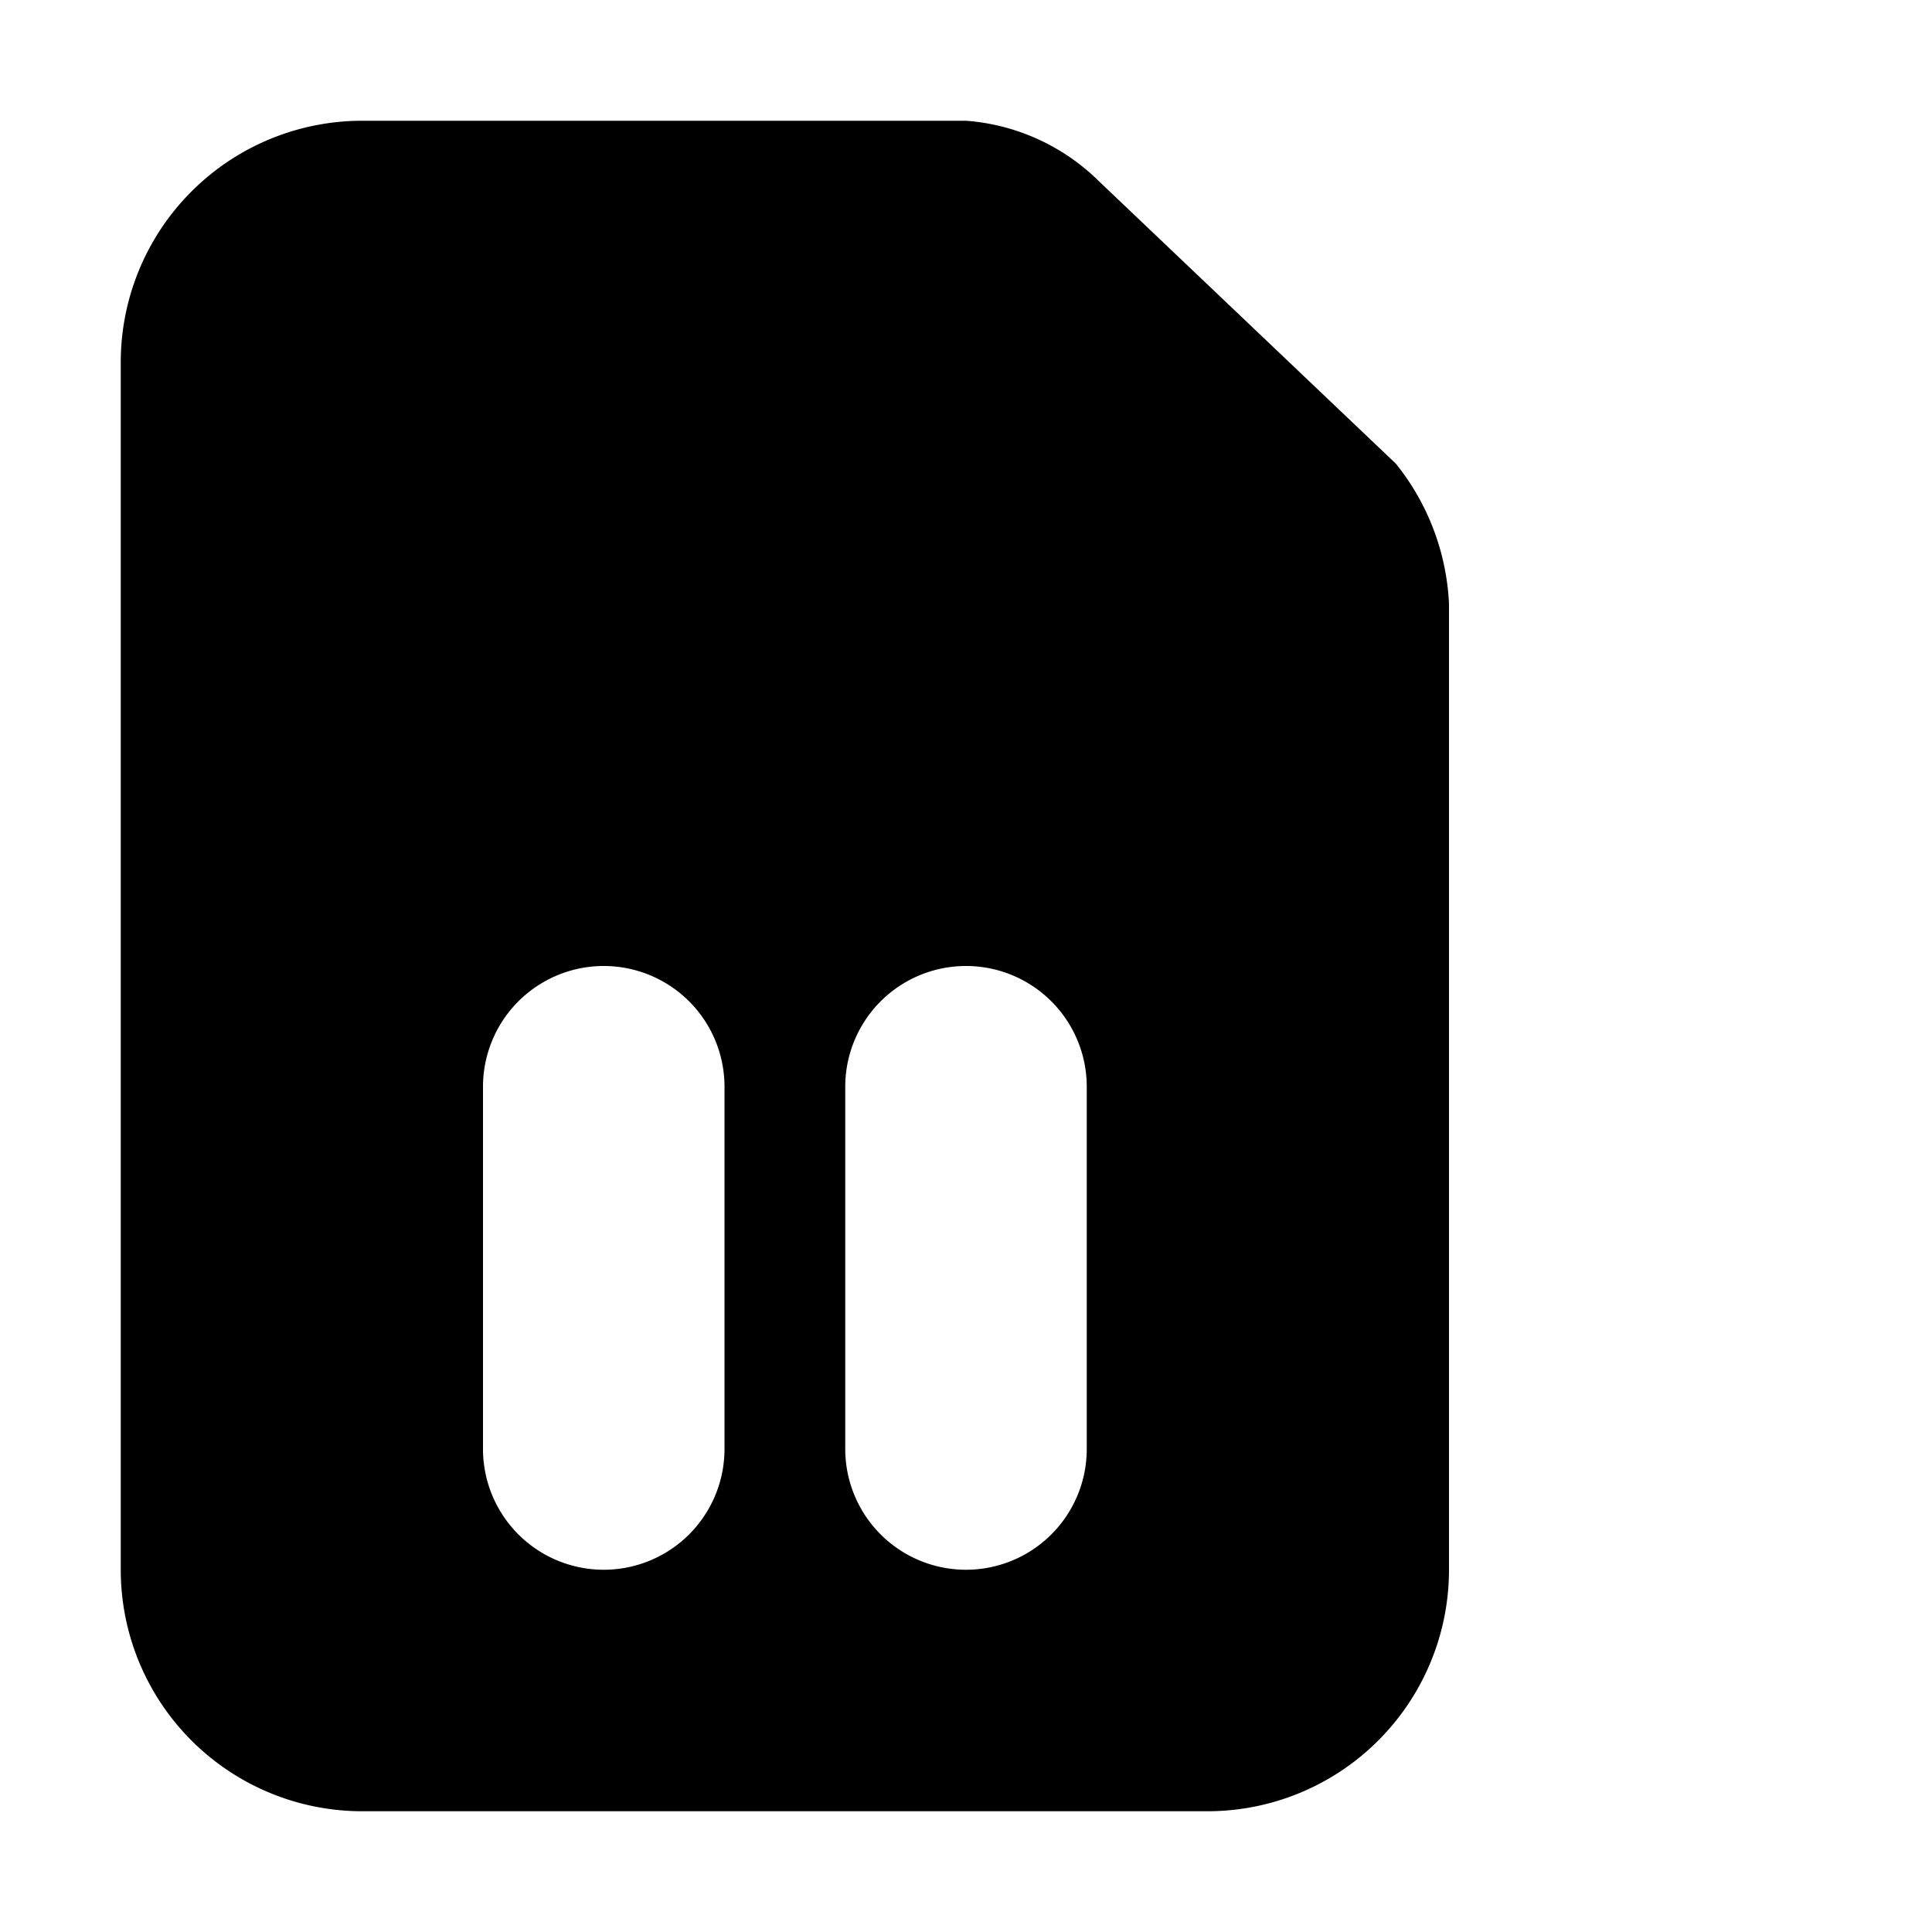 <svg id="Icon" xmlns="http://www.w3.org/2000/svg" viewBox="0 0 16 16"><title>no-sim</title><path d="M11.56,3.84,9.1,1.5A1.75,1.75,0,0,0,8,1H3A2,2,0,0,0,1,3V13a2,2,0,0,0,2,2h7a2,2,0,0,0,2-2V5A2,2,0,0,0,11.56,3.84ZM6,12a1,1,0,0,1-2,0V9A1,1,0,0,1,6,9Zm3,0a1,1,0,0,1-2,0V9A1,1,0,0,1,9,9Z"/></svg>